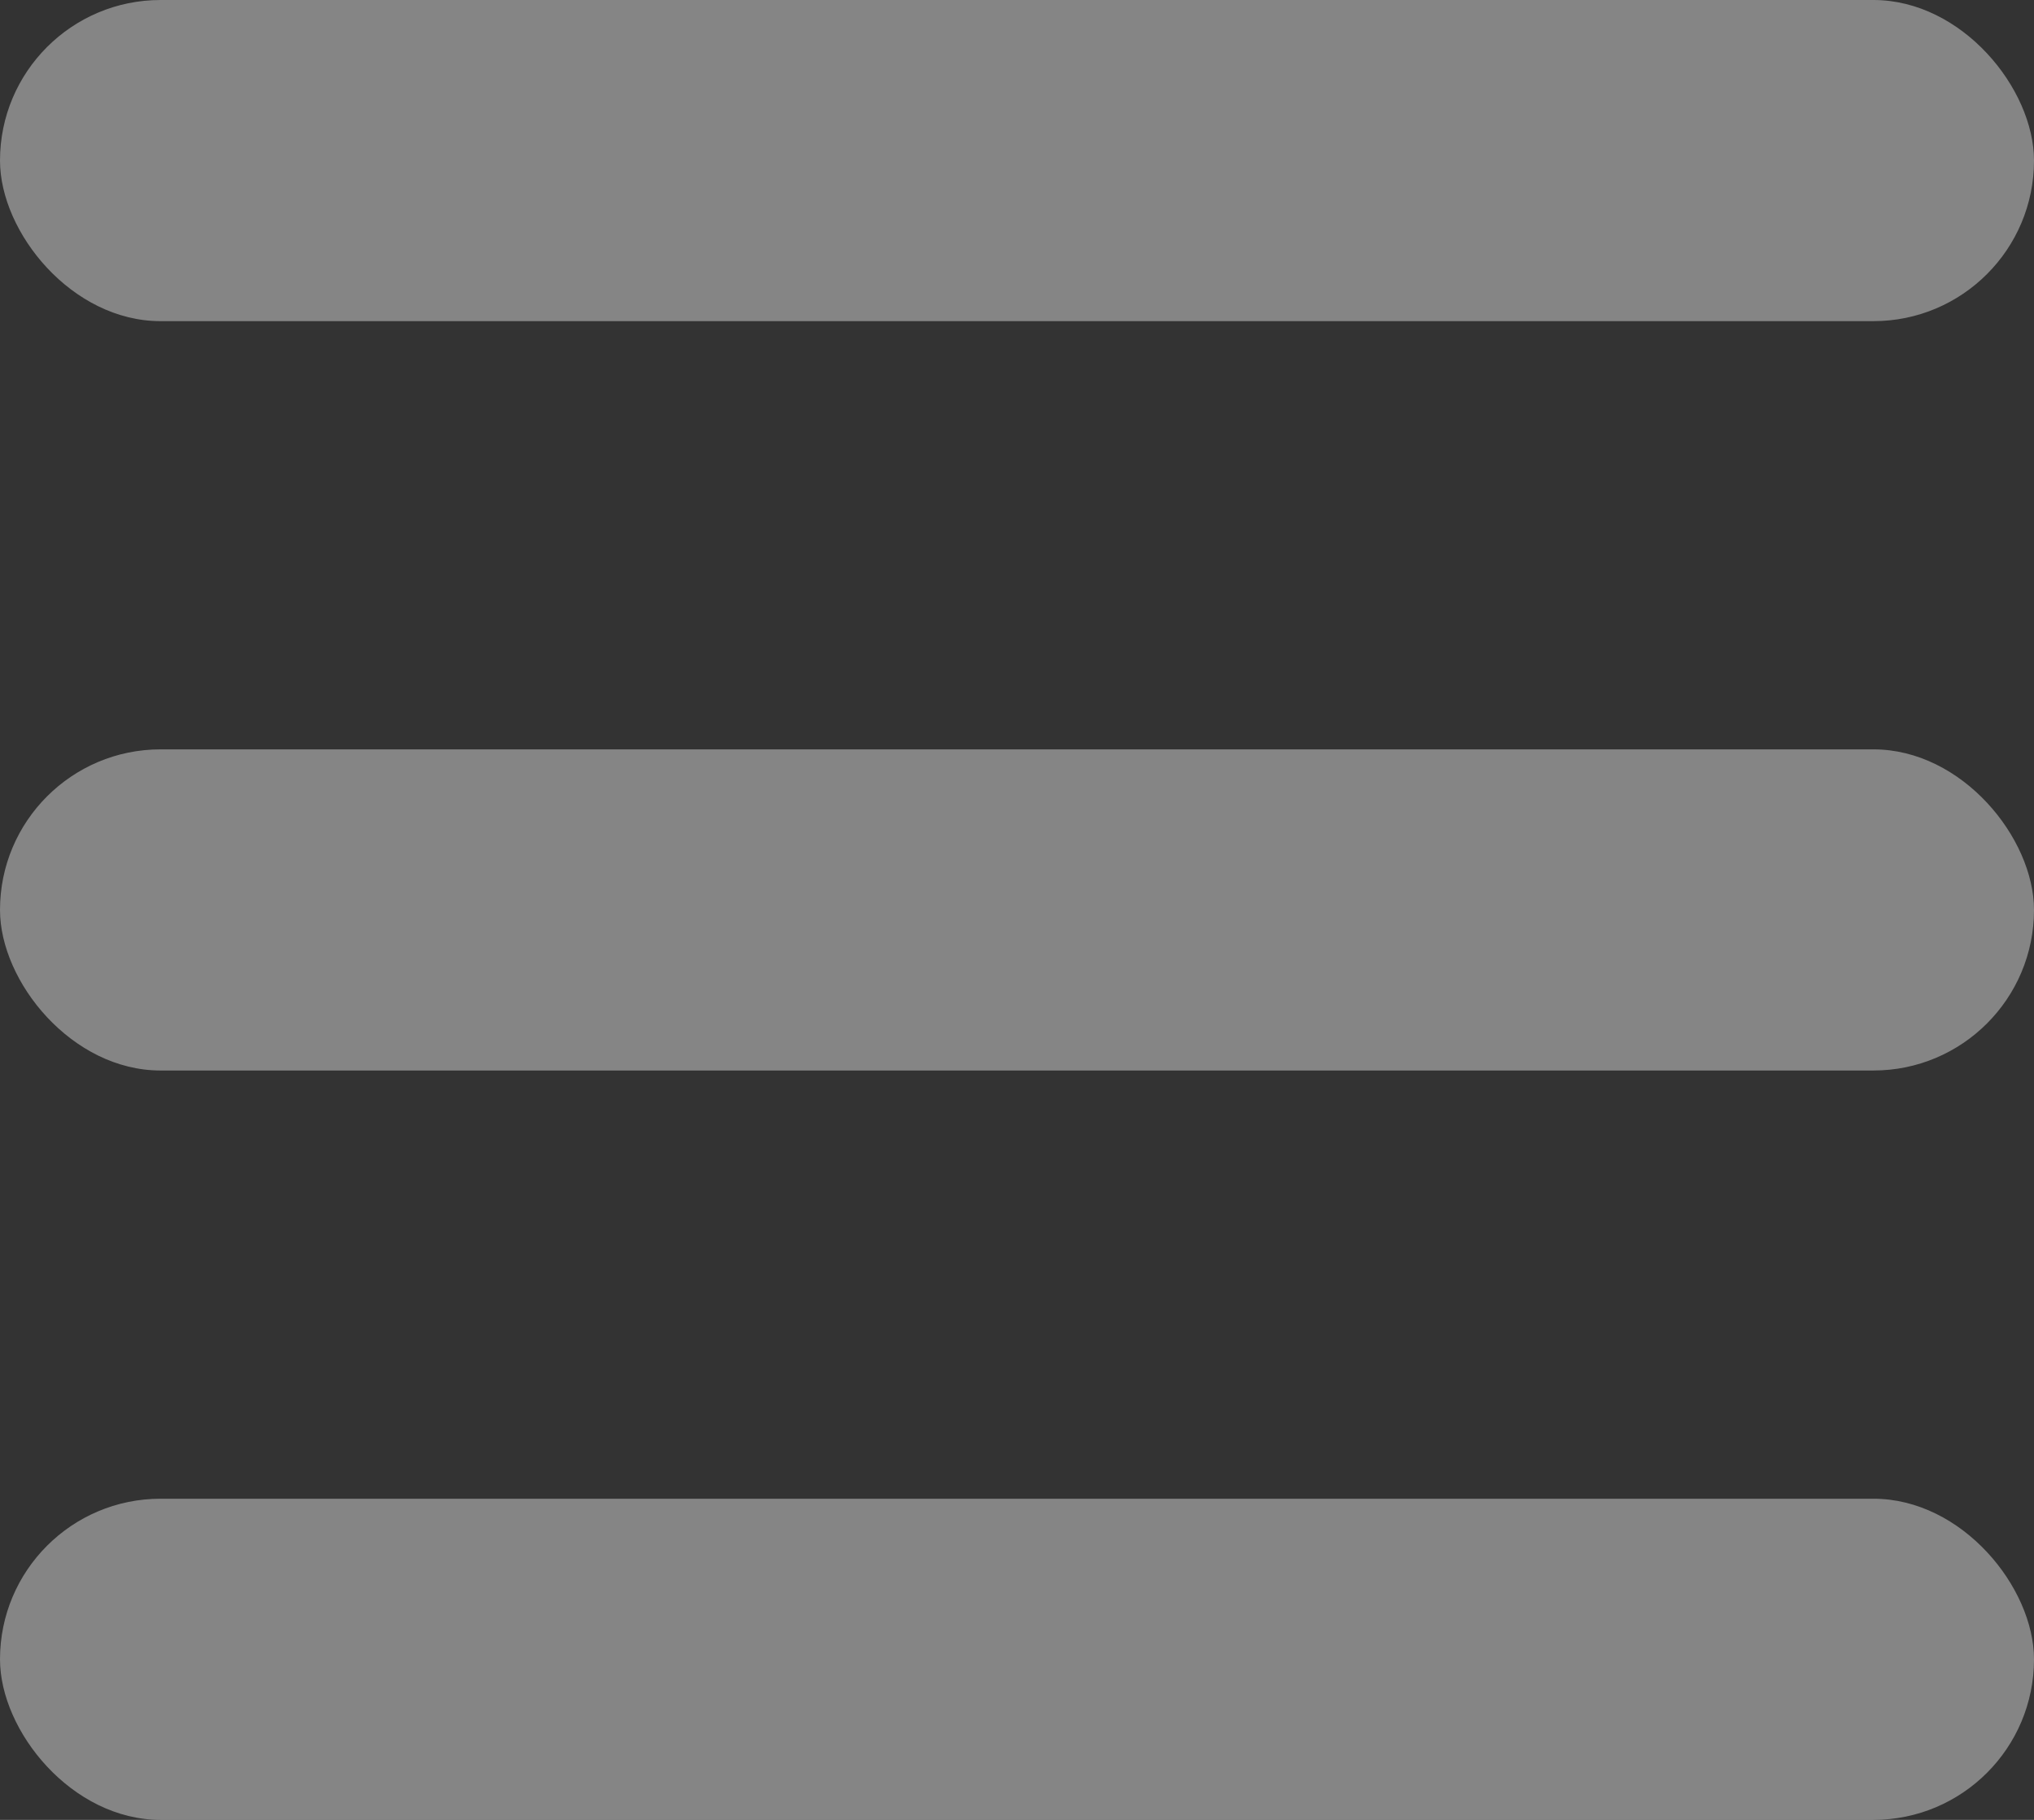 <svg xmlns="http://www.w3.org/2000/svg" width="19" height="17" viewBox="0 0 19 17">
  <rect x="0" y="0" width="19" height="17" fill="#333333" stroke="none"/>
  <defs>
    <style>
      .cls-1 {
        opacity: 0.4;
      }

      .cls-2 {
        fill: #fff;
      }
    </style>
  </defs>
  <g id="menu_icon" data-name="menu icon" class="cls-1">
    <rect class="cls-2" y="14" width="19" height="3" rx="1.5" ry="1.5"/>
    <rect id="Rectangle_2_copy" data-name="Rectangle 2 copy" class="cls-2" y="7" width="19" height="3" rx="1.5" ry="1.5"/>
    <rect id="Rectangle_2_copy_2" data-name="Rectangle 2 copy 2" class="cls-2" width="19" height="3" rx="1.5" ry="1.5"/>
  </g>
</svg>

